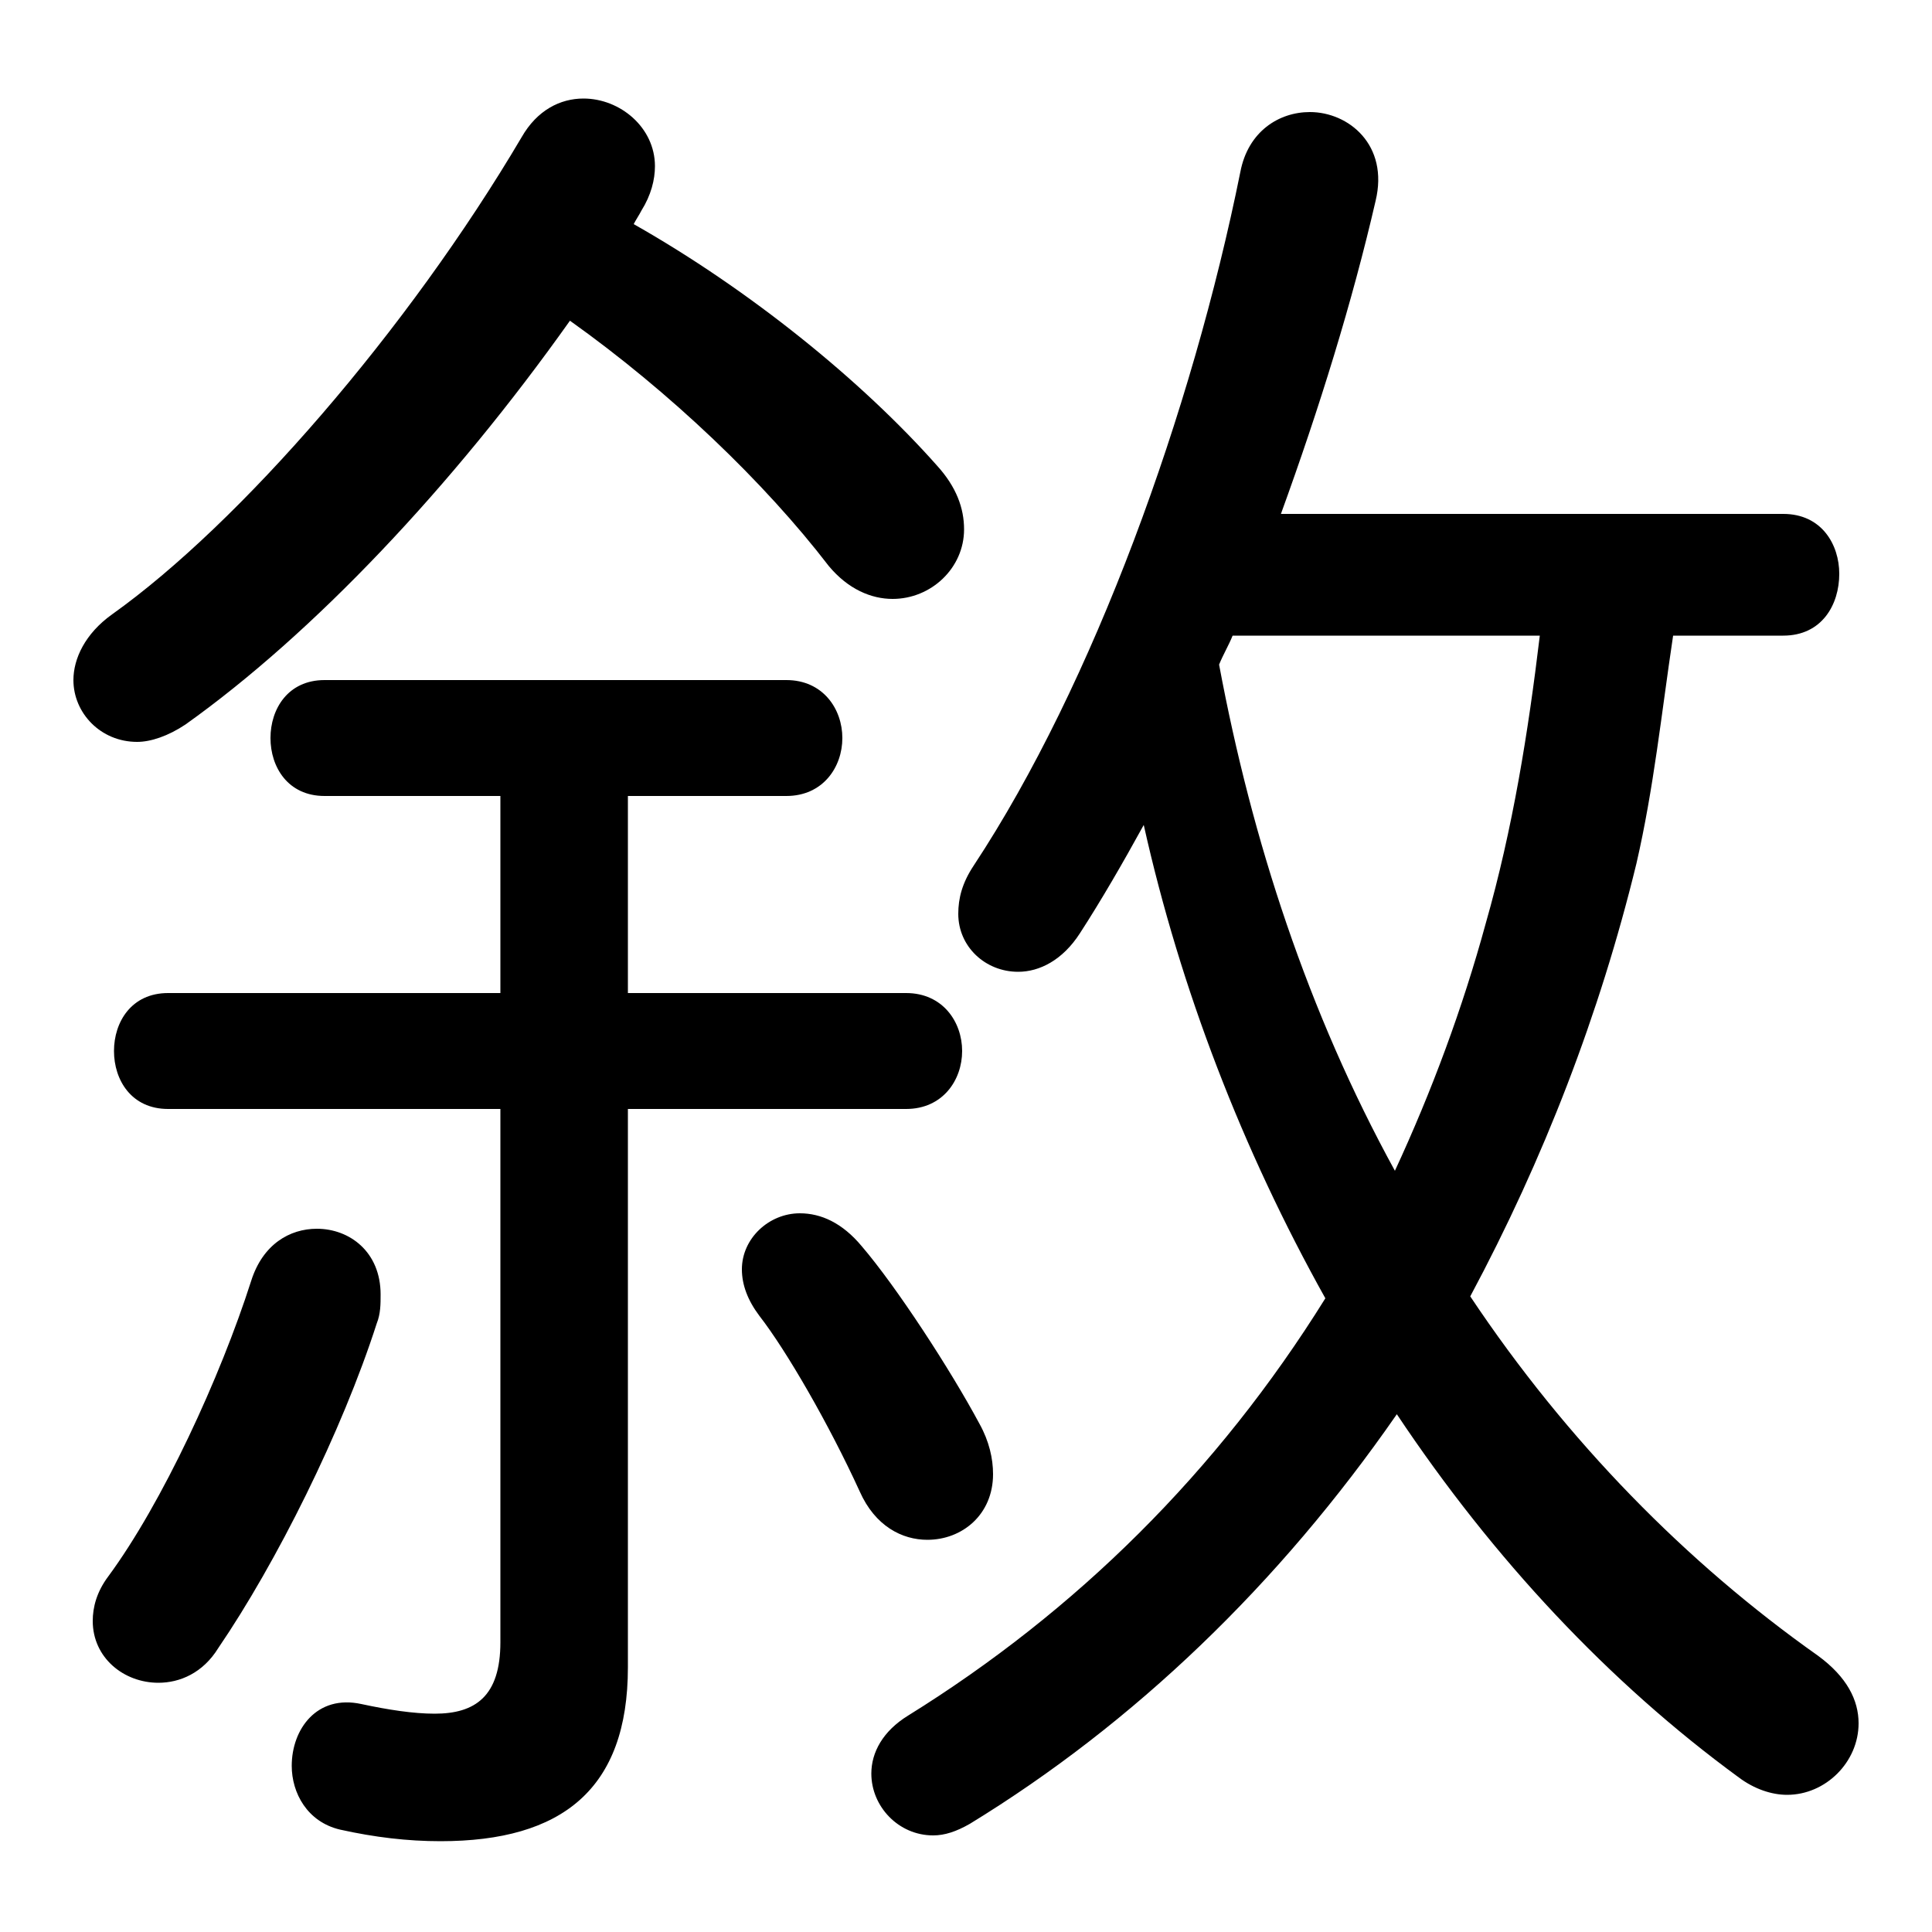 <svg xmlns="http://www.w3.org/2000/svg" viewBox="0 -44.0 50.0 50.0">
    <rect x="0" y="-44.0" width="50.0" height="50.0" fill="#808080" stroke="none"/>
    <g transform="scale(1, -1)">
        <!-- ボディの枠 -->
        <rect x="0" y="-6.0" width="50.0" height="50.0"
            stroke="white" fill="white"/>
        <!-- グリフ座標系の原点 -->
        <circle cx="0" cy="0" r="5" fill="white"/>
        <!-- グリフのアウトライン -->
        <g style="fill:black;stroke:#000000;stroke-width:0;stroke-linecap:round;stroke-linejoin:round;">
        <path d="M 46.15 27.55 C 47.15 27.55 47.6 28.35 47.6 29.15 C 47.6 29.9 47.15 30.7 46.15 30.7 L 33.15 30.7 C 34.15 33.45 35.0 36.2 35.6 38.8 C 35.95 40.25 34.9 41.1 33.9 41.1 C 33.1 41.1 32.3 40.6 32.1 39.55 C 30.85 33.35 28.3 26.3 25.2 21.6 C 24.9 21.15 24.8 20.75 24.8 20.35 C 24.8 19.5 25.5 18.85 26.35 18.85 C 26.9 18.85 27.5 19.15 27.95 19.85 C 28.5 20.7 29.05 21.65 29.6 22.65 C 30.55 18.4 32.15 14.25 34.3 10.4 C 31.5 5.9 27.85 2.3 23.5 -0.4 C 22.85 -0.8 22.55 -1.35 22.55 -1.9 C 22.55 -2.75 23.25 -3.5 24.15 -3.5 C 24.45 -3.5 24.75 -3.4 25.1 -3.2 C 29.35 -0.6 33.1 3.0 36.15 7.4 C 38.65 3.65 41.65 0.45 45.0 -2.0 C 45.4 -2.3 45.85 -2.45 46.25 -2.45 C 47.25 -2.45 48.1 -1.6 48.1 -0.6 C 48.1 0.0 47.8 0.6 47.05 1.15 C 43.65 3.55 40.55 6.7 38.05 10.45 C 39.95 14.0 41.4 17.75 42.35 21.65 C 42.8 23.6 43.0 25.55 43.3 27.55 Z M 39.85 27.55 C 39.55 25.05 39.15 22.55 38.45 20.1 C 37.85 17.9 37.05 15.75 36.1 13.7 C 33.85 17.8 32.4 22.25 31.55 26.8 C 31.65 27.05 31.8 27.3 31.9 27.55 Z M 16.25 23.4 L 20.35 23.4 C 21.3 23.4 21.8 24.15 21.8 24.9 C 21.8 25.65 21.3 26.4 20.35 26.4 L 8.4 26.4 C 7.45 26.4 7.0 25.65 7.0 24.9 C 7.0 24.15 7.45 23.4 8.4 23.4 L 12.95 23.4 L 12.95 18.3 L 4.35 18.3 C 3.4 18.3 2.95 17.55 2.95 16.8 C 2.95 16.05 3.4 15.3 4.35 15.3 L 12.95 15.3 L 12.95 1.5 C 12.95 0.1 12.3 -0.35 11.25 -0.35 C 10.7 -0.35 10.05 -0.25 9.35 -0.1 C 8.2 0.15 7.55 -0.75 7.55 -1.7 C 7.55 -2.4 7.95 -3.15 8.8 -3.35 C 9.7 -3.55 10.55 -3.65 11.4 -3.65 C 14.55 -3.65 16.25 -2.3 16.25 0.85 L 16.25 15.3 L 23.45 15.3 C 24.4 15.3 24.9 16.05 24.9 16.8 C 24.9 17.55 24.4 18.3 23.45 18.3 L 16.25 18.3 Z M 14.75 35.7 C 17.35 33.85 19.8 31.5 21.45 29.35 C 21.95 28.75 22.55 28.5 23.1 28.5 C 24.1 28.5 24.95 29.3 24.95 30.3 C 24.95 30.85 24.75 31.4 24.25 31.95 C 22.3 34.15 19.4 36.5 16.4 38.2 C 16.45 38.3 16.55 38.45 16.6 38.55 C 16.85 38.95 16.95 39.35 16.95 39.7 C 16.95 40.7 16.05 41.45 15.1 41.45 C 14.5 41.45 13.9 41.15 13.5 40.45 C 10.55 35.45 6.2 30.45 2.9 28.1 C 2.2 27.6 1.9 26.95 1.9 26.4 C 1.9 25.55 2.6 24.8 3.55 24.8 C 3.9 24.8 4.35 24.95 4.8 25.25 C 8.1 27.6 11.7 31.4 14.75 35.7 Z M 22.3 11.75 C 21.8 12.35 21.25 12.6 20.7 12.6 C 19.9 12.6 19.2 11.95 19.2 11.15 C 19.2 10.75 19.35 10.35 19.65 9.95 C 20.35 9.05 21.45 7.15 22.25 5.4 C 22.65 4.5 23.35 4.15 24.0 4.15 C 24.9 4.15 25.7 4.8 25.7 5.85 C 25.7 6.25 25.6 6.7 25.35 7.15 C 24.6 8.55 23.2 10.7 22.3 11.75 Z M 6.5 10.85 C 5.7 8.35 4.2 5.1 2.8 3.2 C 2.5 2.8 2.4 2.4 2.4 2.05 C 2.4 1.1 3.2 0.45 4.1 0.45 C 4.65 0.45 5.25 0.7 5.65 1.35 C 7.15 3.55 8.85 6.95 9.75 9.75 C 9.85 10.0 9.85 10.25 9.85 10.5 C 9.85 11.6 9.05 12.2 8.2 12.2 C 7.5 12.2 6.8 11.8 6.5 10.85 Z"/>
    </g>
    </g>
</svg>
